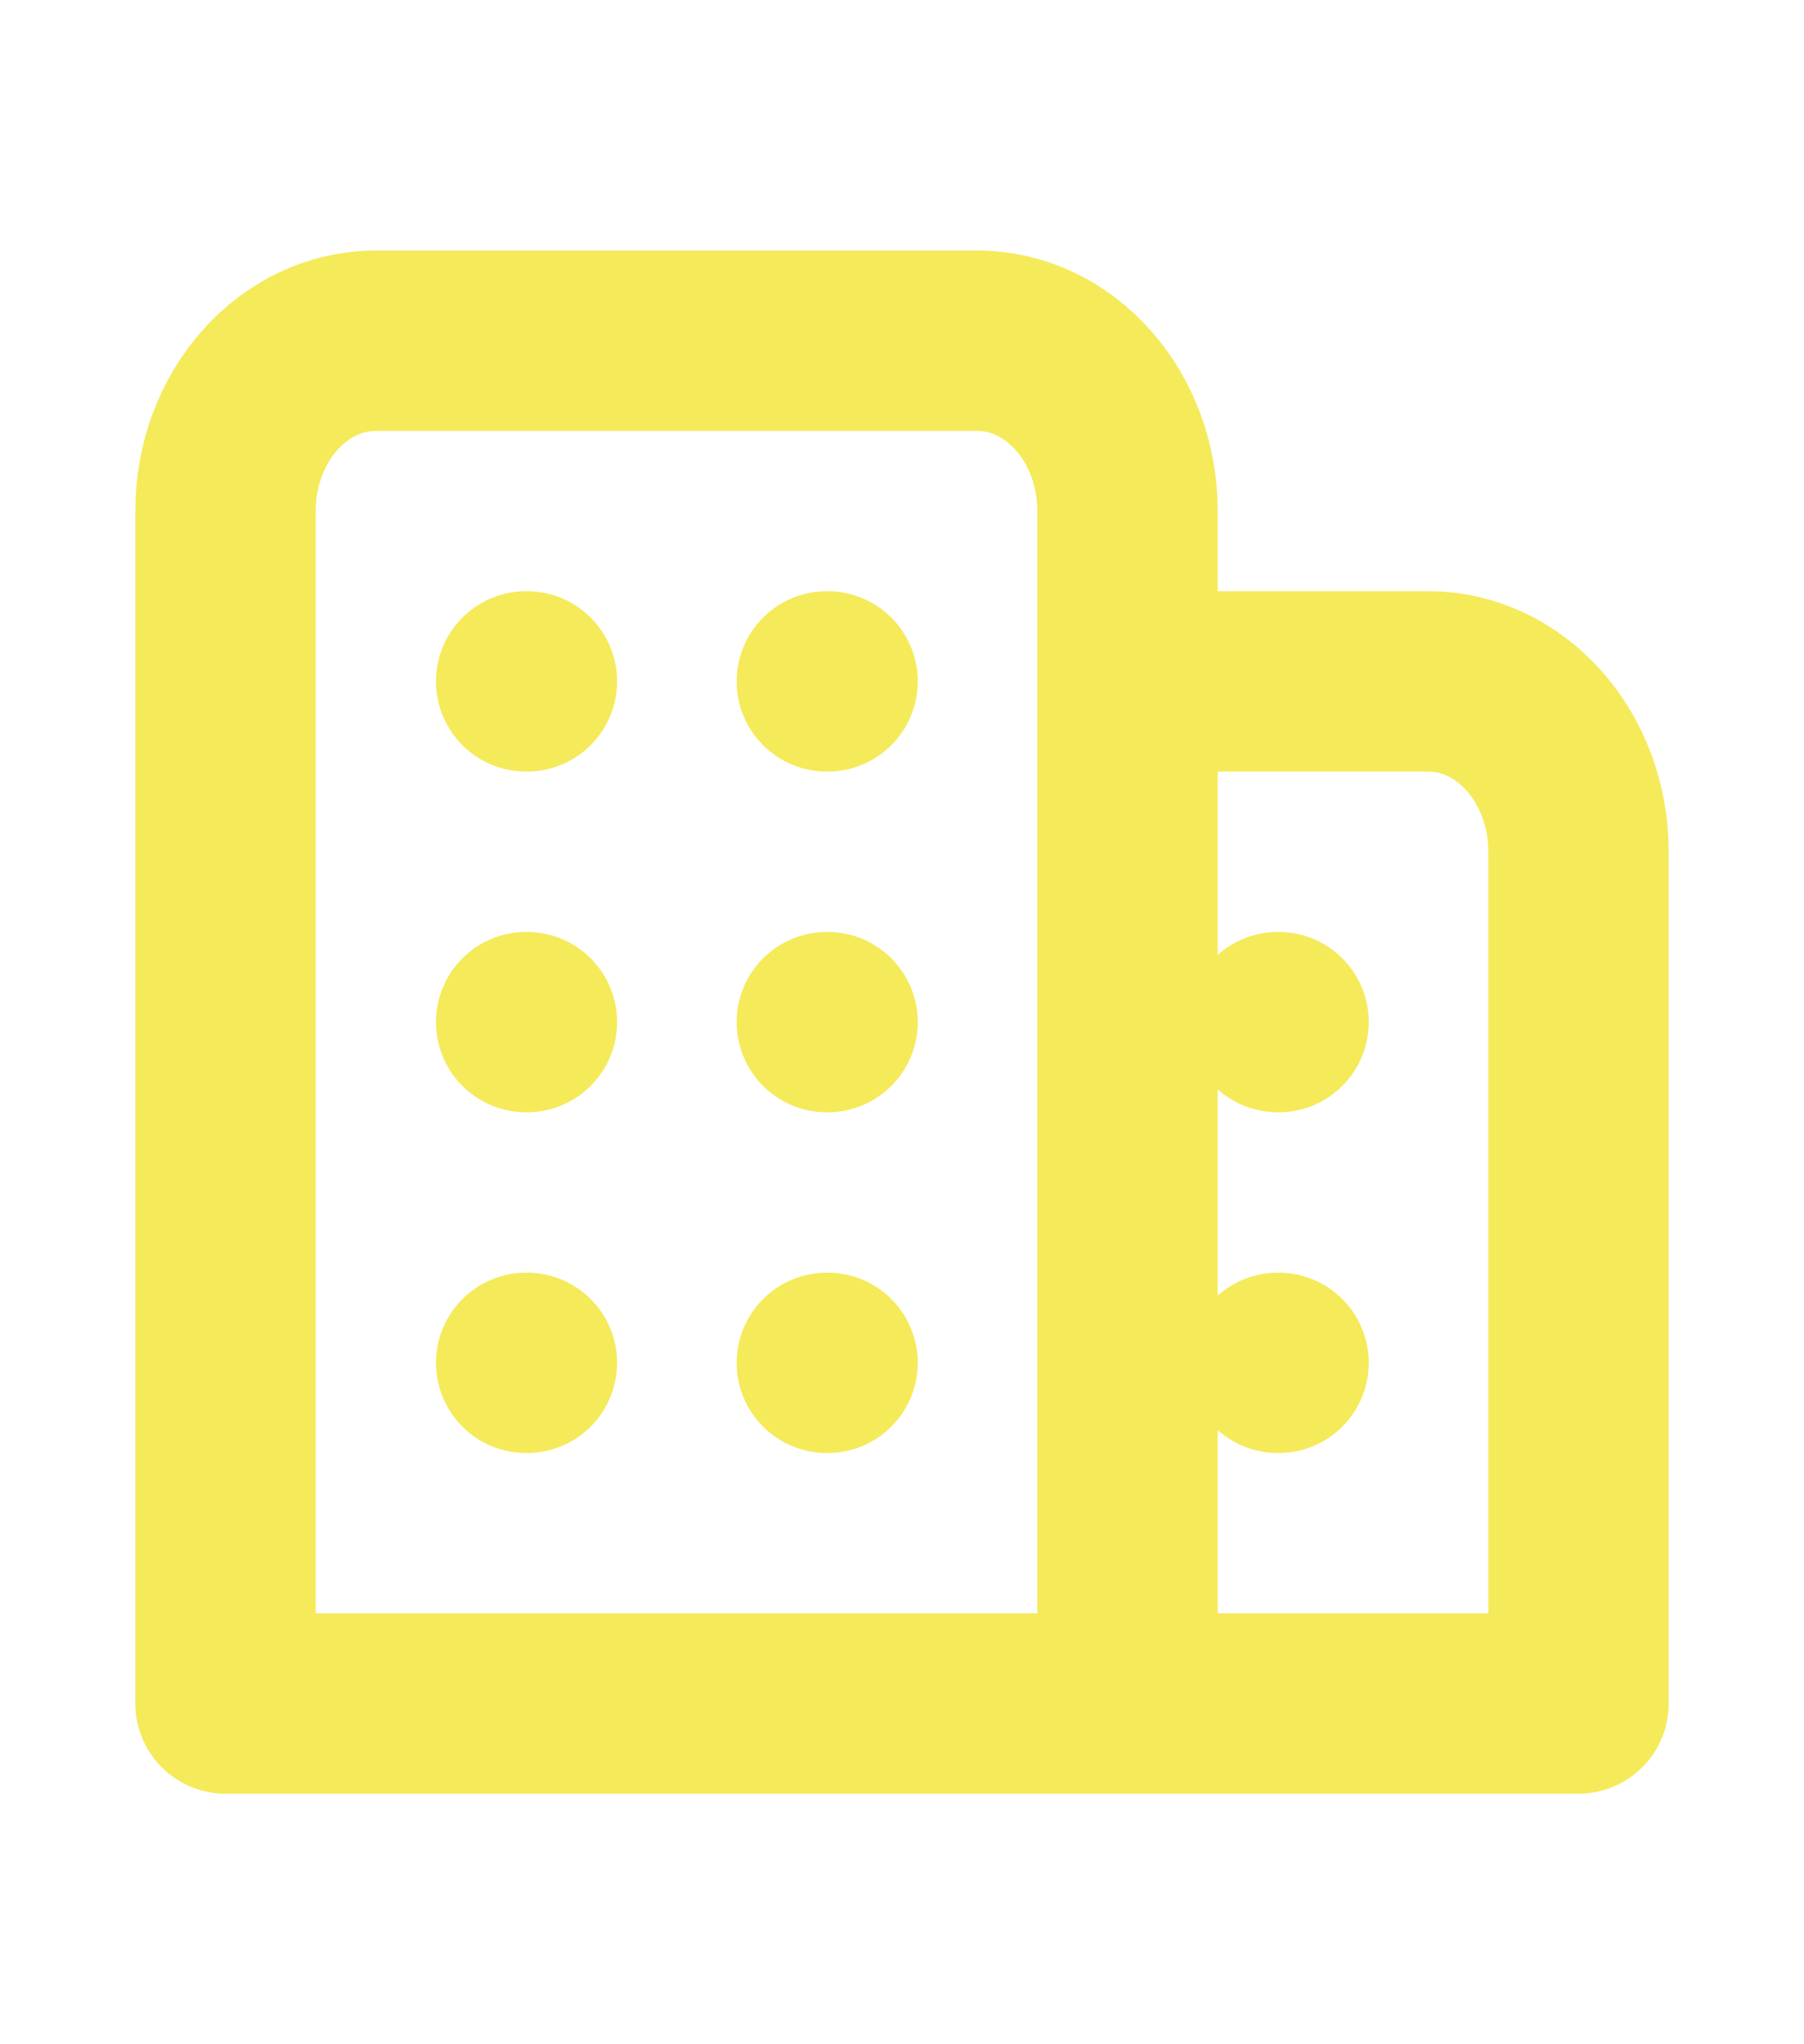 <svg width="30" height="34" viewBox="0 0 30 34" fill="none" xmlns="http://www.w3.org/2000/svg">
<path d="M13.75 28.333H26.25V14.167C26.25 12.602 25.131 11.333 23.75 11.333H18.75M13.75 22.667H13.762M21.25 22.667H21.262M8.75 22.667H8.762M13.75 17H13.762M21.25 17H21.262M8.75 17H8.762M13.75 11.333H13.762M8.75 11.333H8.762M18.75 28.333V8.5C18.75 6.935 17.631 5.667 16.25 5.667H6.25C4.869 5.667 3.75 6.935 3.75 8.5V28.333H18.75Z" stroke="#F5EA5A" stroke-width="3" stroke-linecap="round" stroke-linejoin="round"/>
</svg>
